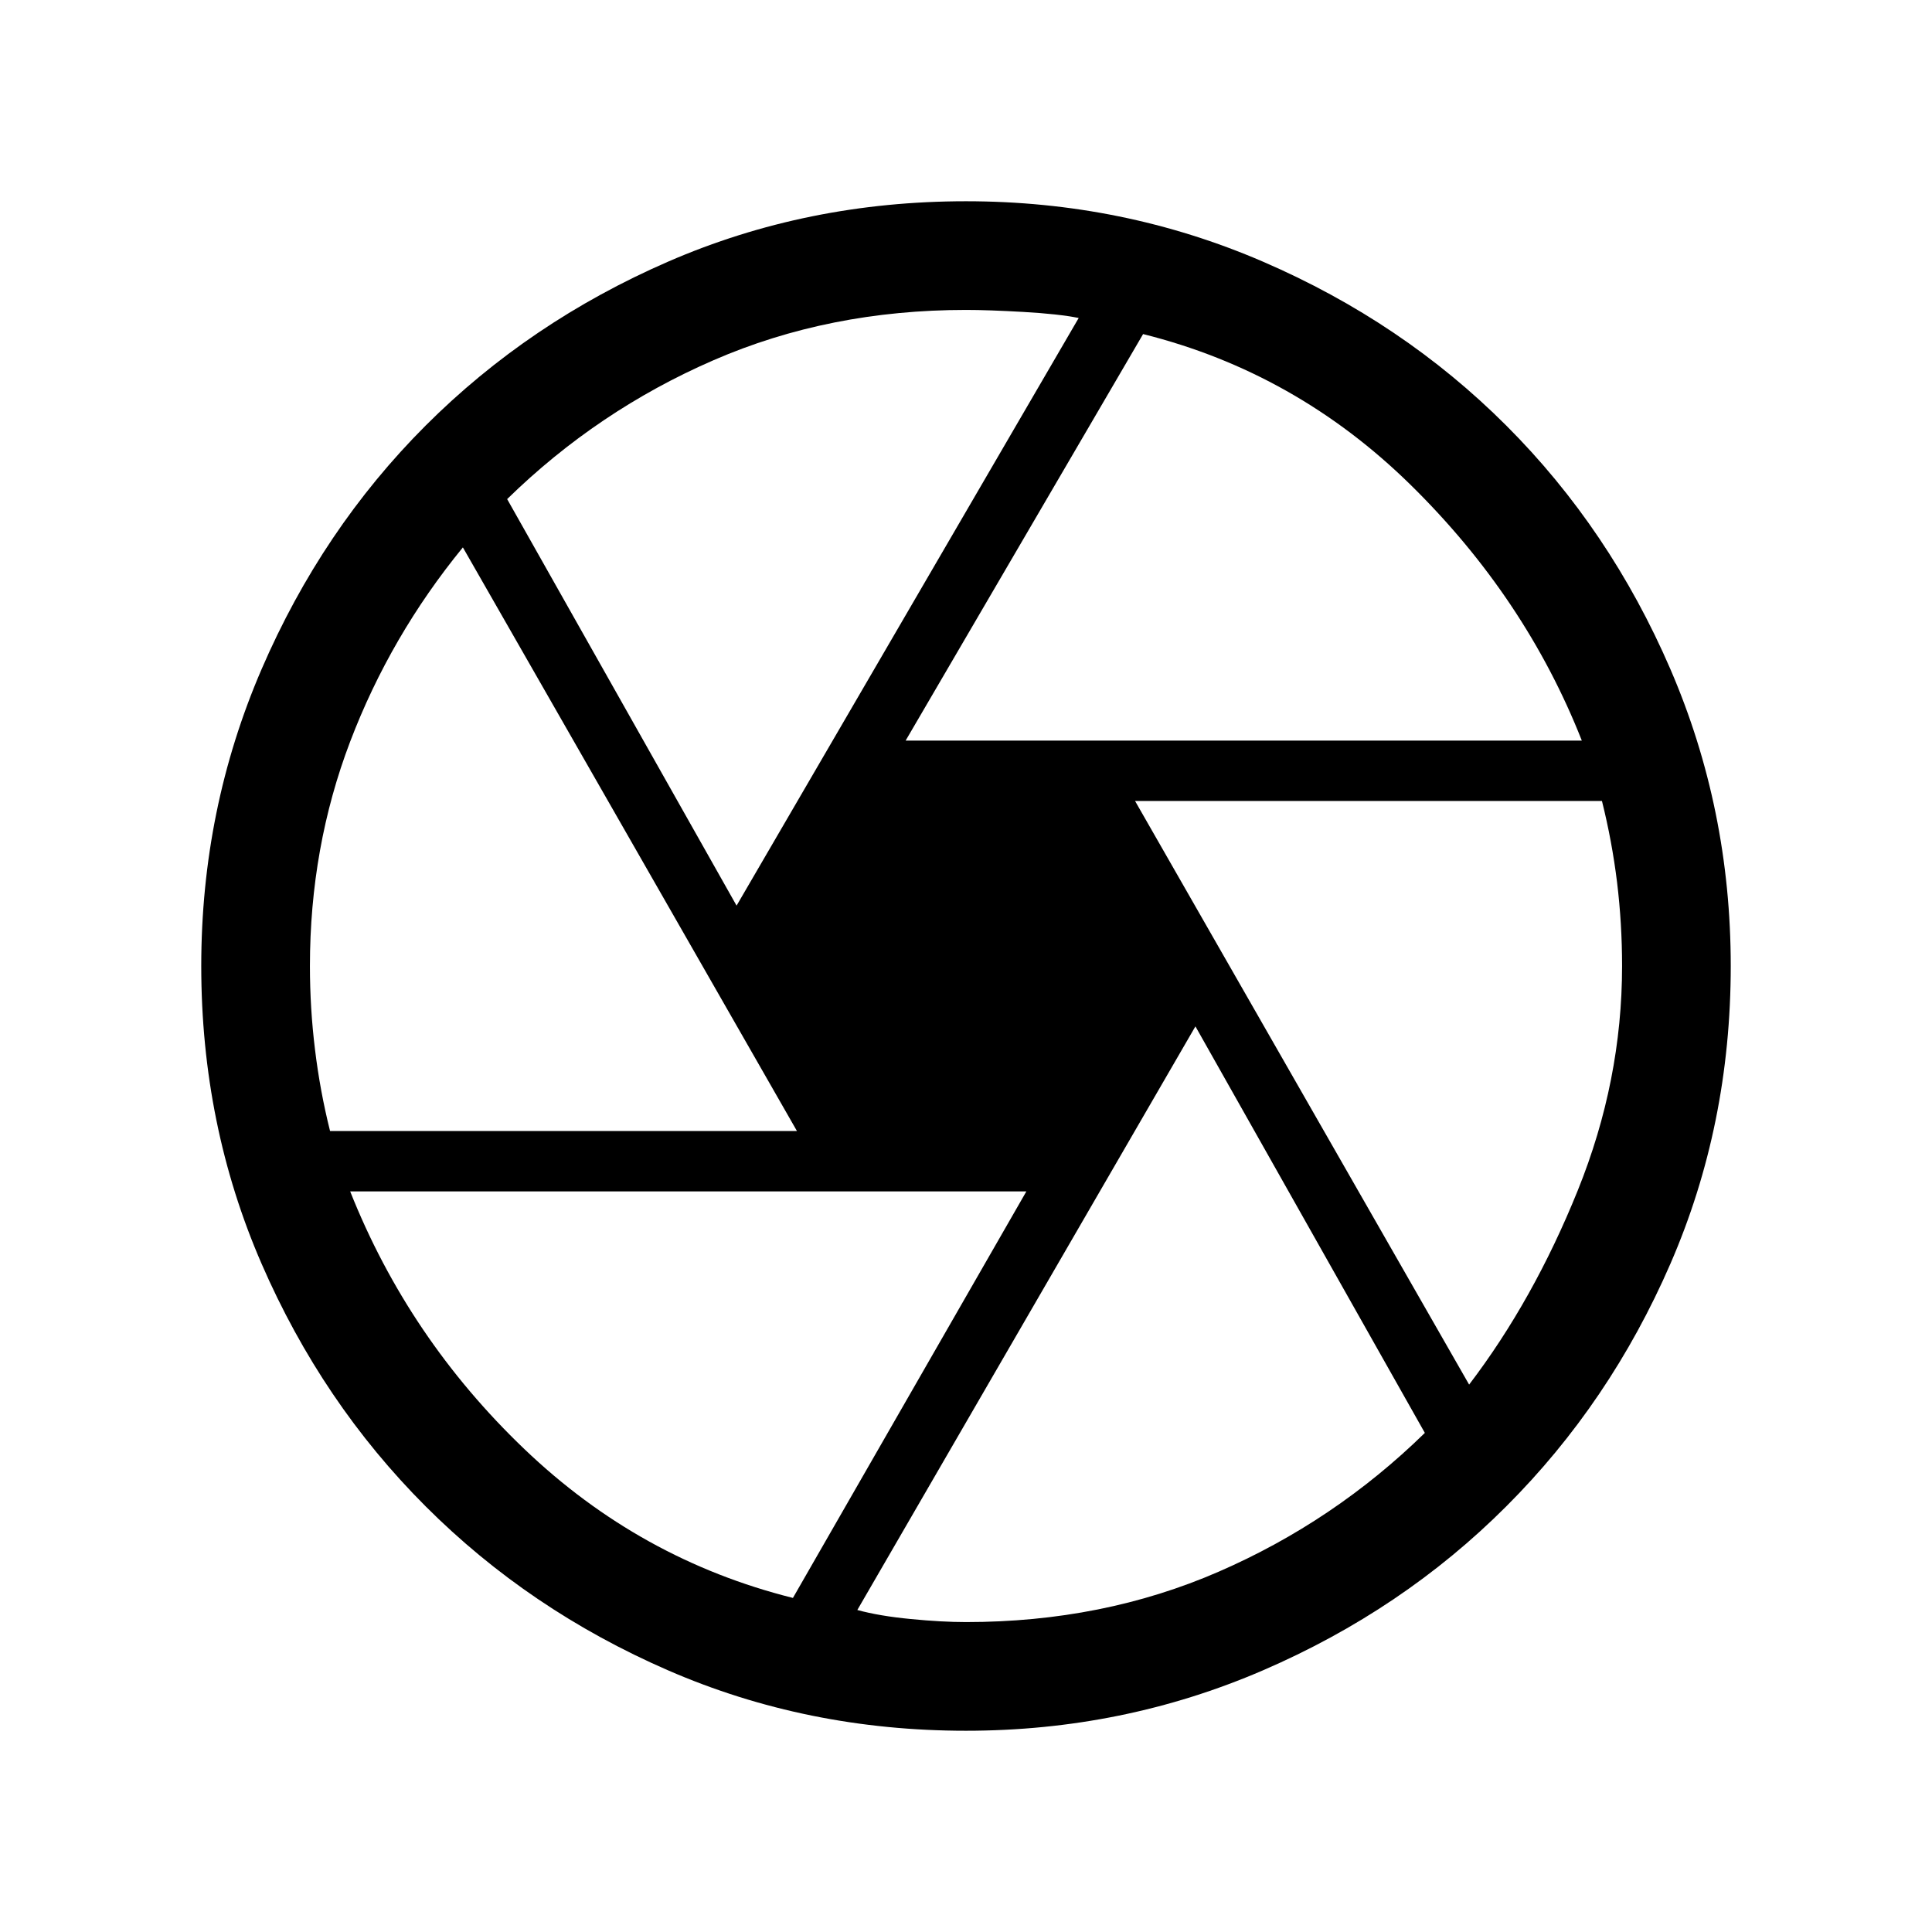 <svg xmlns="http://www.w3.org/2000/svg" height="24" width="24"><path d="M11.25 9.2h8.4q-.7-1.775-2.125-3.175T14.2 4.15Zm-2.1 2.05 4.25-7.3q-.25-.05-.687-.075-.438-.025-.713-.025-1.7 0-3.137.625Q7.425 5.1 6.3 6.2Zm-5.05 2.8h5.8L5.75 6.8q-.9 1.1-1.4 2.412-.5 1.313-.5 2.788 0 .525.063 1.037.062.513.187 1.013Zm5.75 5.8 2.9-5.05h-8.4q.725 1.825 2.163 3.2 1.437 1.375 3.337 1.85Zm2.15.3q1.7 0 3.137-.625Q16.575 18.9 17.7 17.8l-2.85-5.05-4.2 7.25q.275.075.662.112.388.038.688.038Zm6.25-2.95q.8-1.05 1.35-2.413.55-1.362.55-2.787 0-.525-.062-1.038-.063-.512-.188-1.012h-5.8ZM12 12Zm0 9.5q-1.975 0-3.7-.75t-3.013-2.038Q4 17.425 3.25 15.7T2.5 12q0-1.95.75-3.688Q4 6.575 5.287 5.287 6.575 4 8.3 3.25q1.725-.75 3.7-.75 1.95 0 3.688.75 1.737.75 3.024 2.037Q20 6.575 20.75 8.312q.75 1.738.75 3.688 0 1.975-.75 3.7t-2.038 3.012Q17.425 20 15.688 20.75q-1.738.75-3.688.75Z"/></svg>
